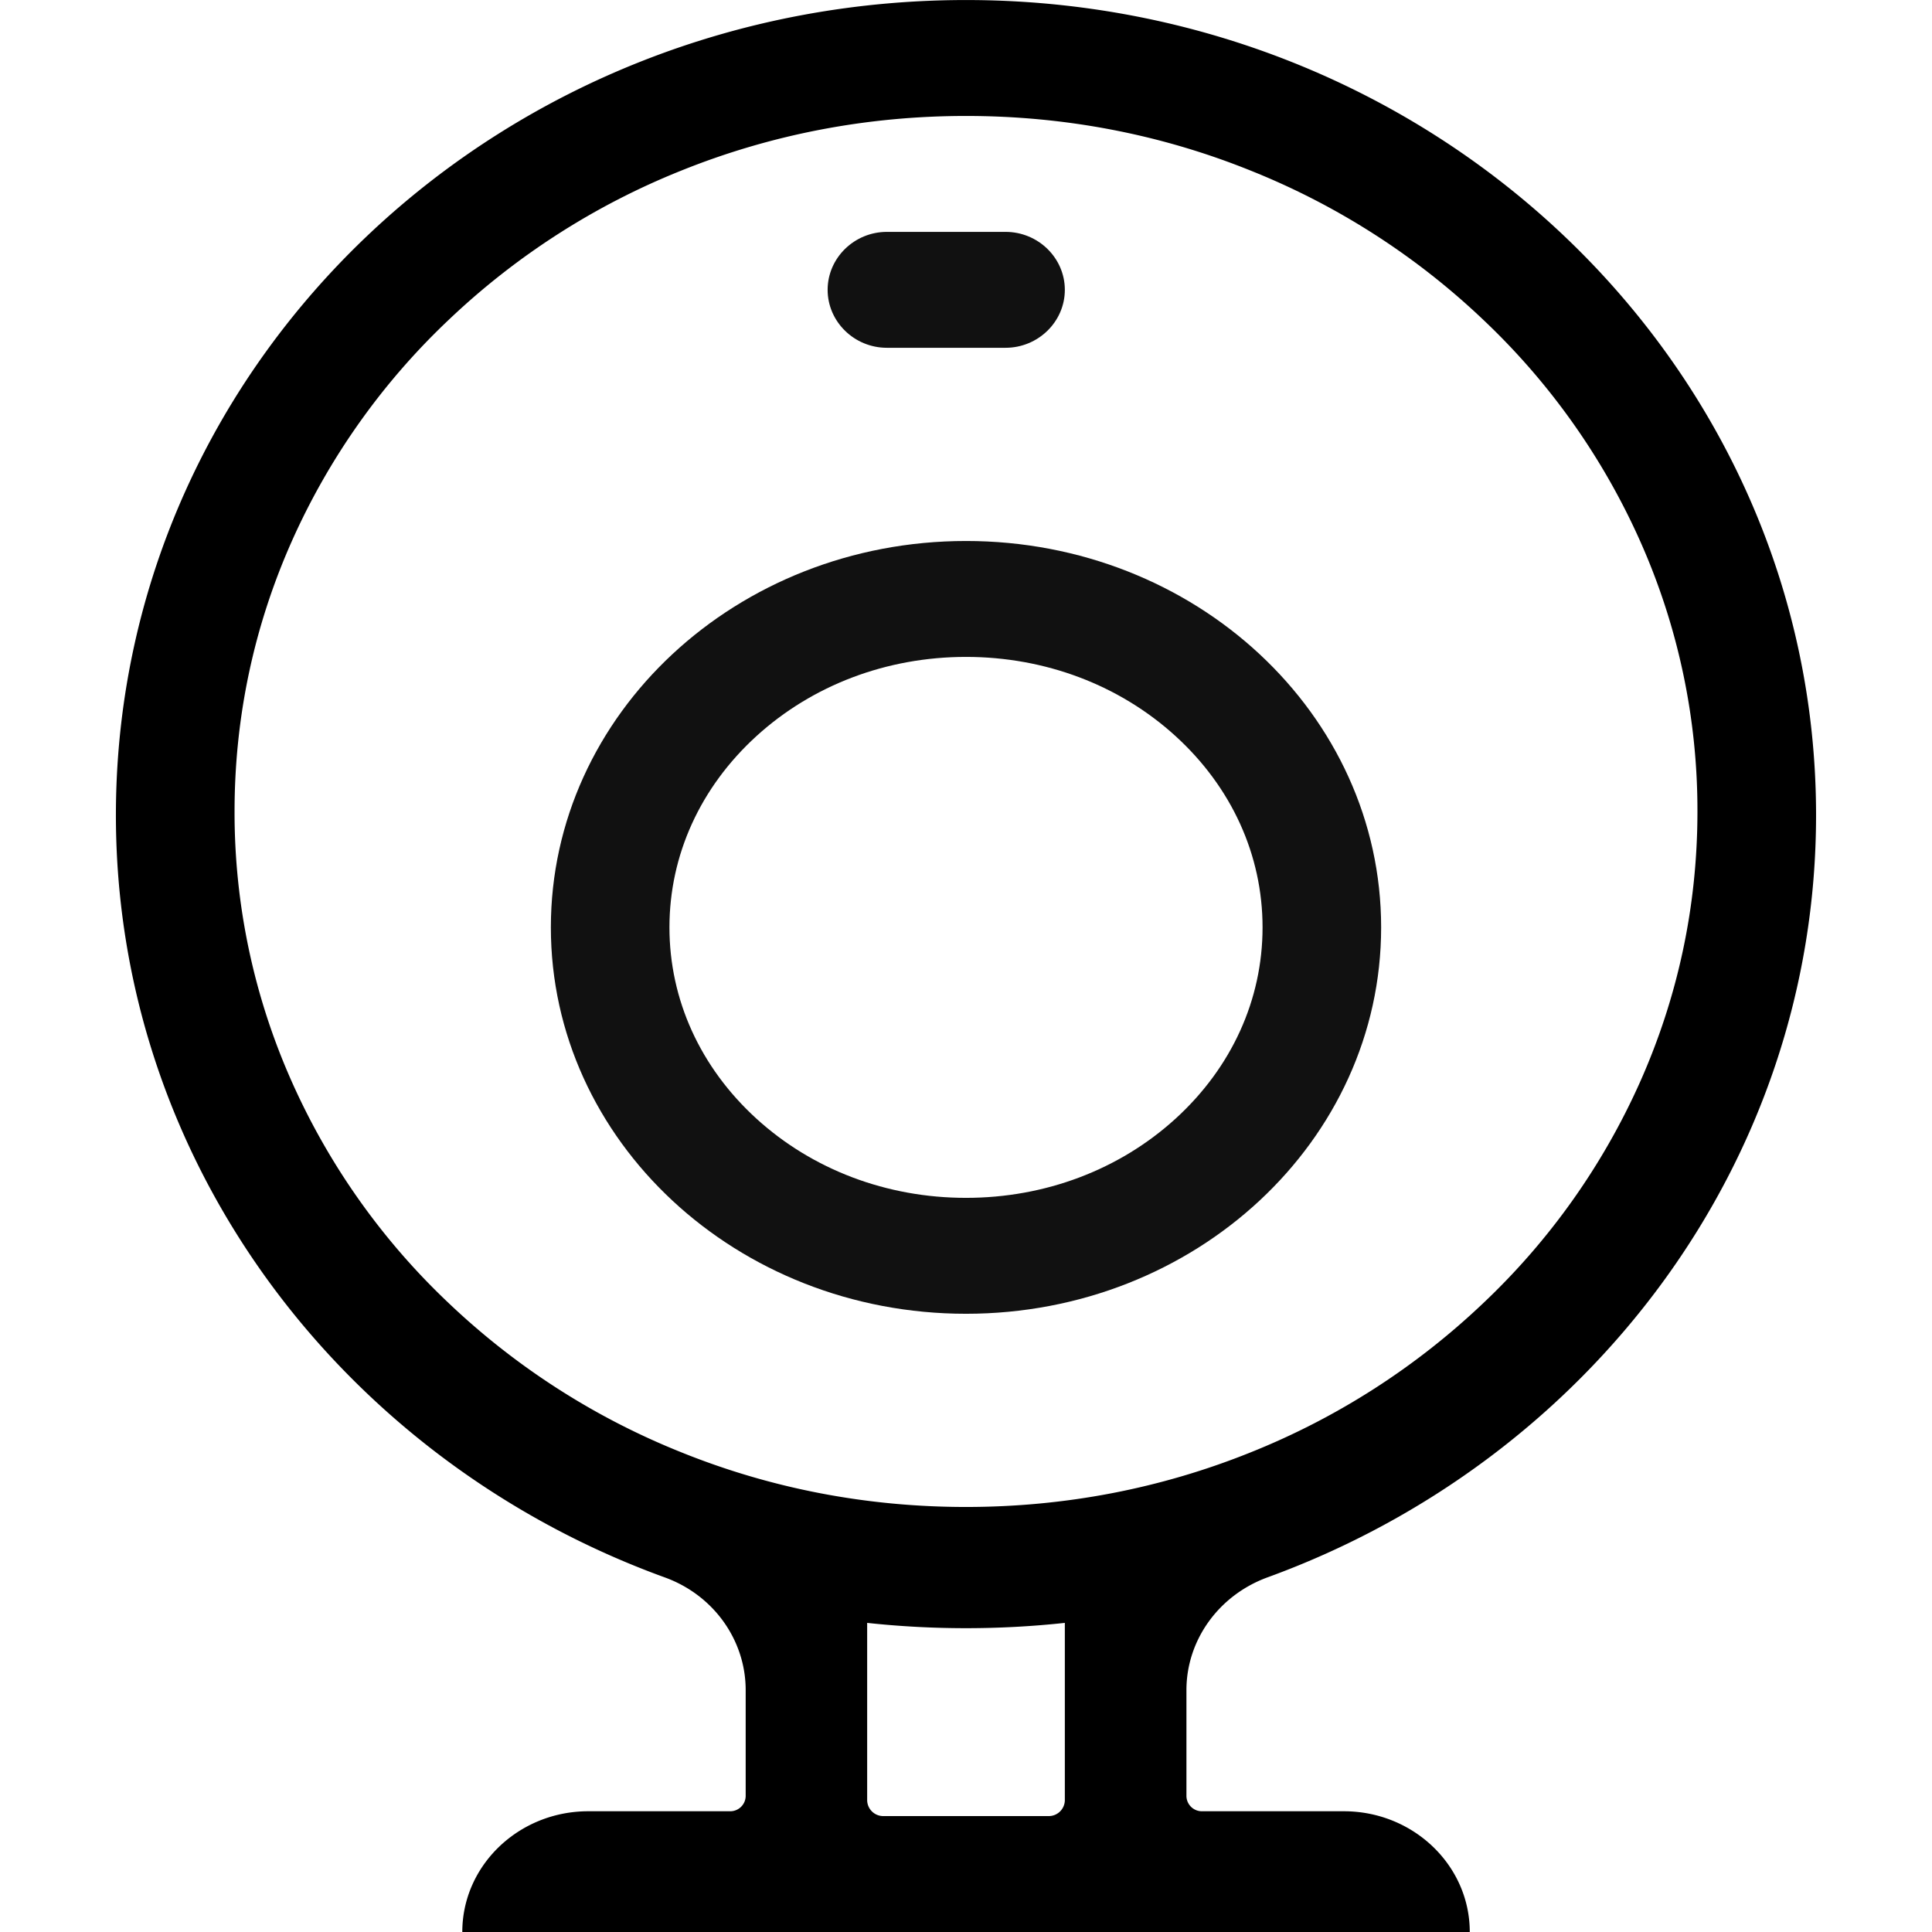 <svg t="1690685405943" class="icon" viewBox="0 0 1024 1024" version="1.1" xmlns="http://www.w3.org/2000/svg" p-id="1262" width="200" height="200"><path d="M512 348.174c42.024 0 81.427 14.95 111.102 42.004 29.695 27.094 46.079 63.016 46.079 101.353 0 38.338-16.384 74.259-46.079 101.353C593.406 619.938 554.024 634.888 512 634.888c-42.024 0-81.427-14.95-111.102-42.004-29.695-27.094-46.079-63.016-46.079-101.353 0-38.338 16.384-74.259 46.079-101.353C430.593 363.124 469.976 348.174 512 348.174z m0-61.439c-121.546 0-220.032 91.667-220.032 204.796S390.454 696.327 512 696.327s220.032-91.667 220.032-204.796S633.546 286.735 512 286.735z m20.951-163.837h-62.872c-17.285 0-31.416 13.824-31.416 30.719s14.131 30.719 31.416 30.719h62.872c17.285 0 31.436-13.824 31.436-30.719S550.256 122.899 532.95 122.899z" fill="#111111" p-id="1263"></path><path d="M962.55 432.018C962.55 194.926 763.346 2.438 516.71 0.042 267.023-2.354 63.763 188.741 61.449 428.045 59.708 614.409 181.111 773.944 352.464 836.1c25.866 9.421 42.761 33.3 42.761 59.698v56.196a8.192 8.192 0 0 1-8.356 8.008h-75.078c-36.822 0-66.763 28.692-66.763 63.999h533.984c0-35.307-29.921-63.999-66.743-63.999h-75.099a8.192 8.192 0 0 1-8.335-7.987V895.798c0-26.582 17.203-50.38 43.069-59.8C841.782 774.129 962.55 616.641 962.55 432.038zM555.662 962.561h-87.325a8.54 8.54 0 0 1-8.724-8.294V860.163c17.244 1.864 34.713 2.806 52.387 2.806 17.674 0 35.143-0.942 52.387-2.806v94.104a8.54 8.54 0 0 1-8.724 8.294zM512 798.725c-52.366 0-103.135-9.707-150.853-28.958a387.944 387.944 0 0 1-123.267-79.031 366.83 366.83 0 0 1-83.127-117.205A350.139 350.139 0 0 1 124.321 430.092c0-49.786 10.219-98.077 30.433-143.439a366.83 366.83 0 0 1 83.147-117.205 387.944 387.944 0 0 1 123.246-79.051C408.865 71.188 459.654 61.46 512 61.46c52.366 0 103.135 9.707 150.853 28.958a387.944 387.944 0 0 1 123.267 79.031 366.83 366.83 0 0 1 83.127 117.205A350.139 350.139 0 0 1 899.678 430.092c0 49.786-10.219 98.077-30.433 143.439a366.83 366.83 0 0 1-83.147 117.205 387.944 387.944 0 0 1-123.246 79.051C615.135 788.997 564.346 798.725 512 798.725z" p-id="1264"></path></svg>